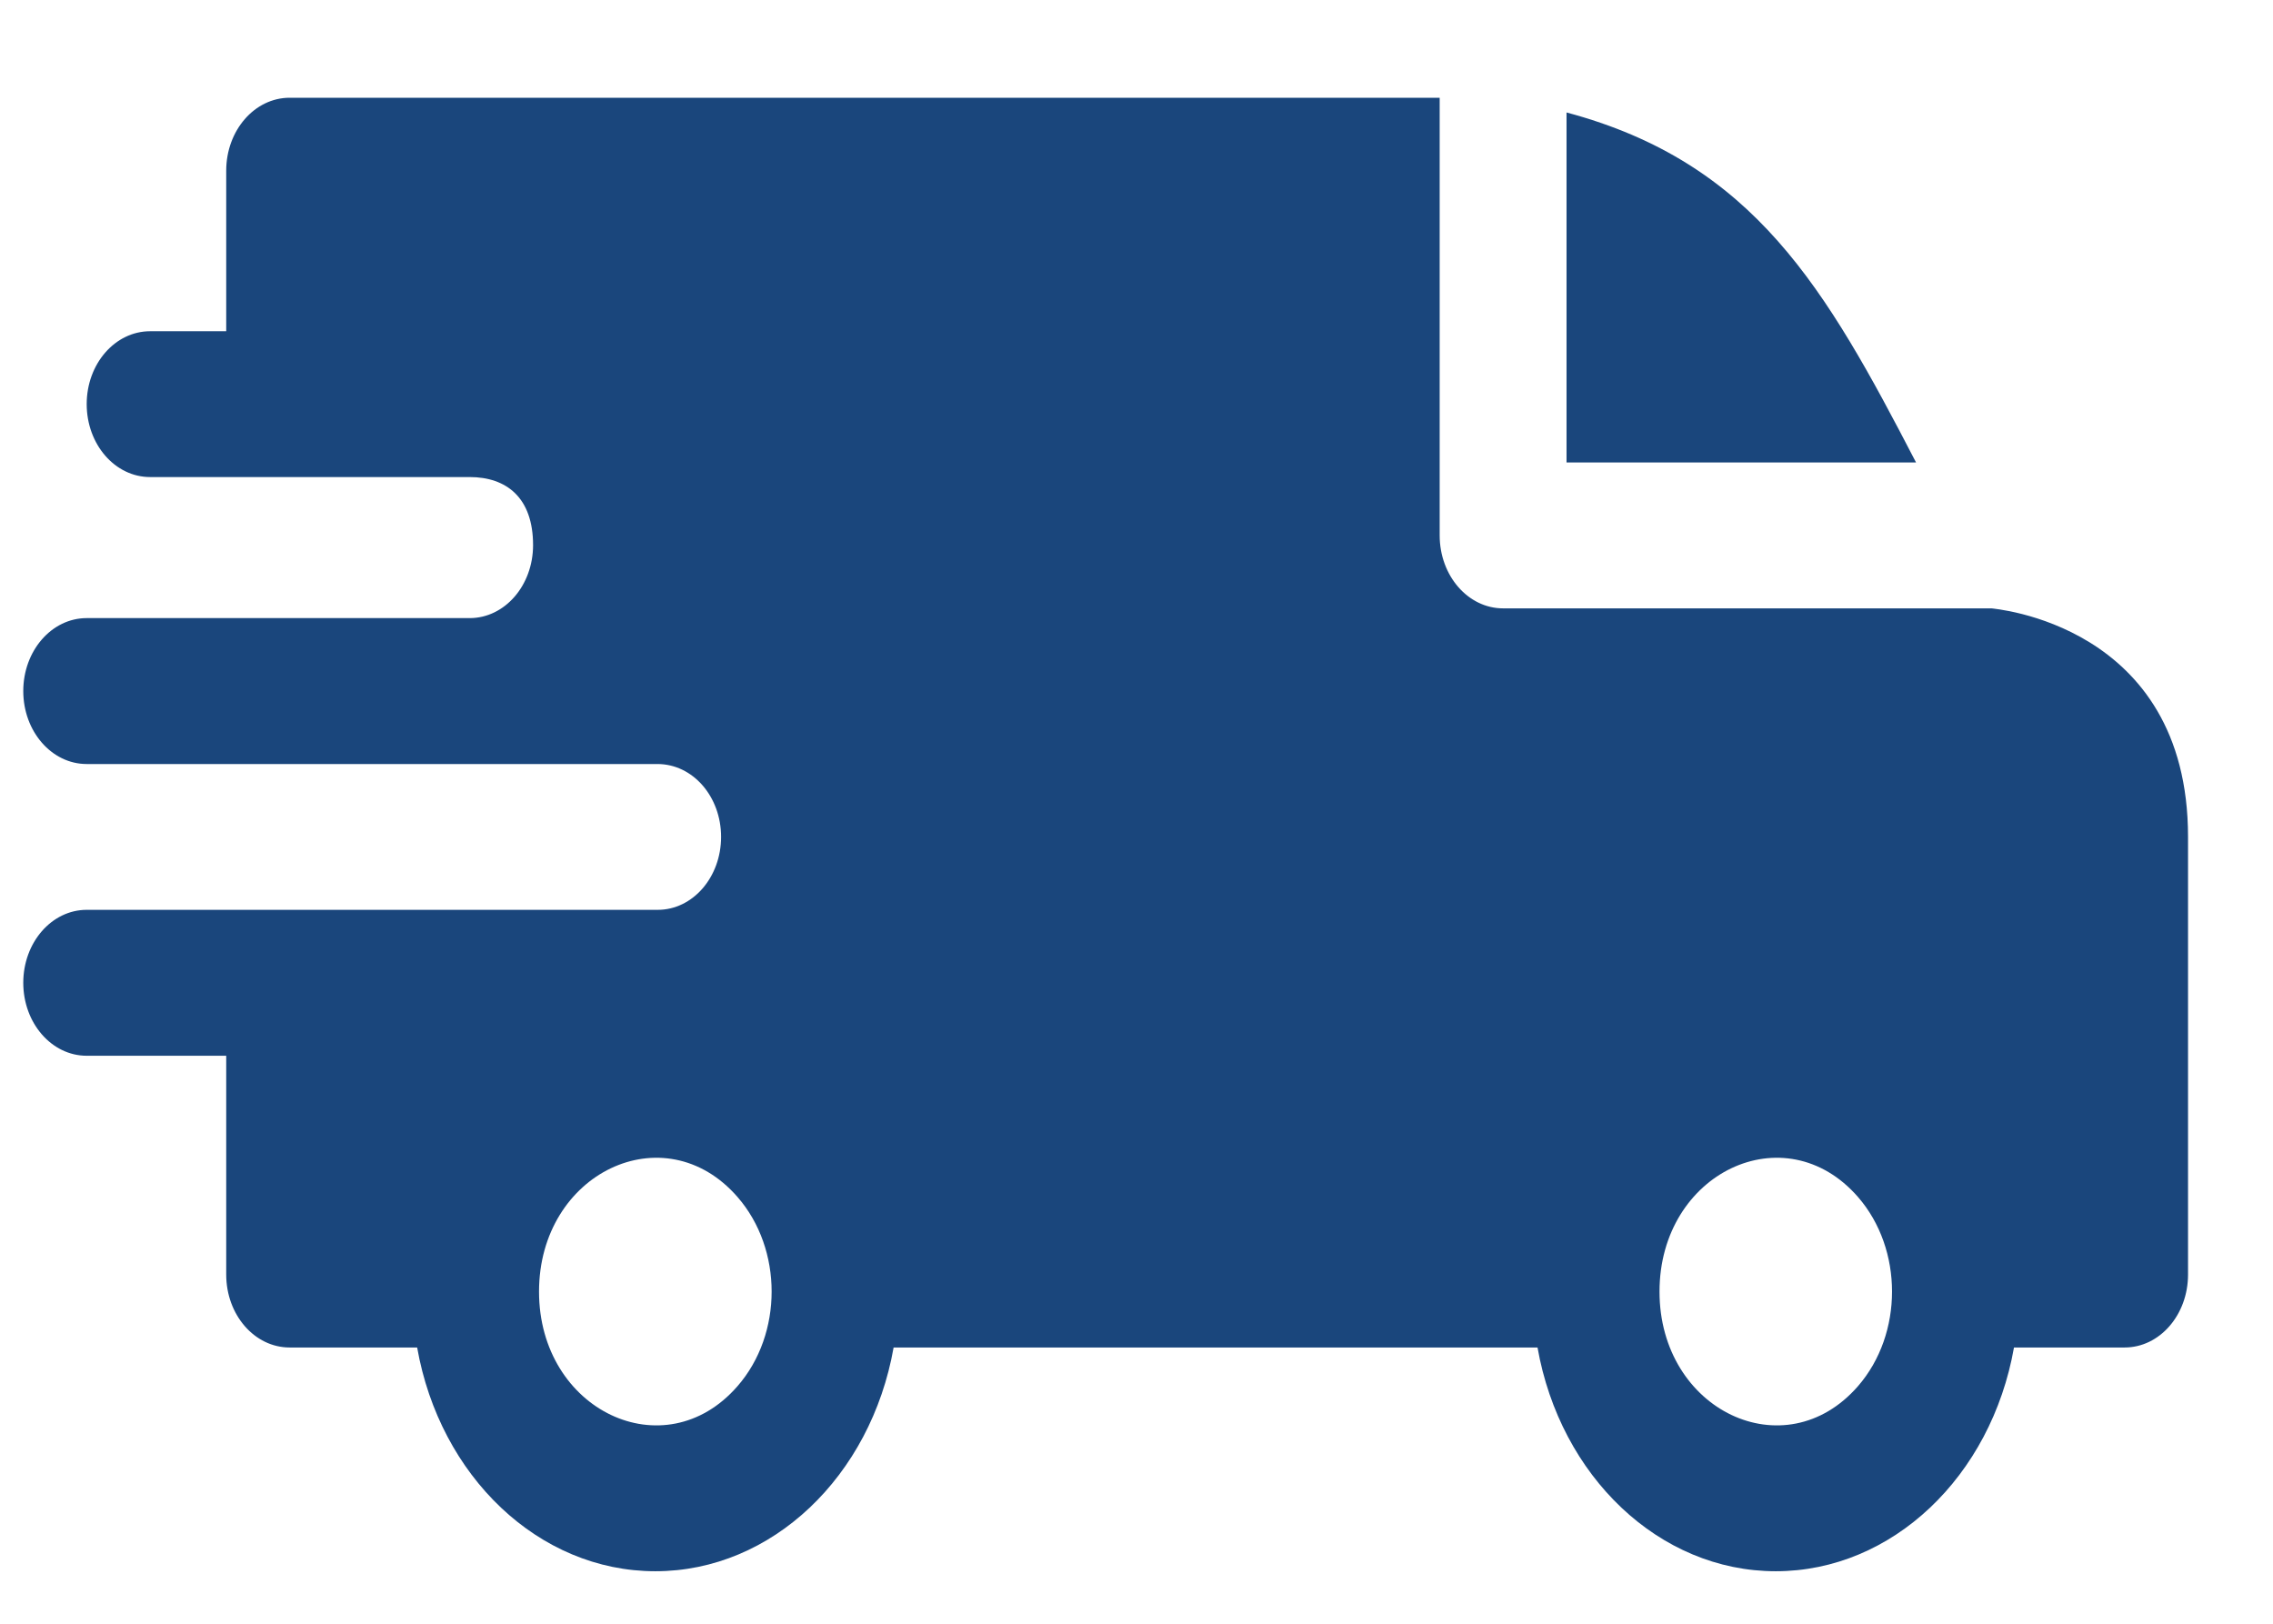 <svg width="21" height="15" viewBox="0 0 21 15" fill="none" xmlns="http://www.w3.org/2000/svg">
<path fill-rule="evenodd" clip-rule="evenodd" d="M14.473 1.039C16.207 1.502 16.87 2.668 17.702 4.272H14.473V1.039ZM4.339 4.407C4.678 4.407 4.925 4.596 4.925 5.036C4.925 5.408 4.664 5.709 4.341 5.71H0.801C0.477 5.71 0.215 6.012 0.215 6.384C0.215 6.756 0.477 7.058 0.801 7.058H6.074C6.401 7.058 6.662 7.359 6.662 7.731C6.662 8.104 6.4 8.405 6.077 8.405H0.801C0.477 8.405 0.215 8.707 0.215 9.079C0.215 9.451 0.477 9.753 0.801 9.753H2.09V11.774C2.09 12.147 2.352 12.448 2.676 12.448H3.854C4.064 13.638 4.977 14.515 6.055 14.515C7.132 14.515 8.046 13.638 8.256 12.448H14.205C14.415 13.638 15.329 14.515 16.406 14.515C17.483 14.515 18.397 13.638 18.607 12.448H19.629C19.953 12.448 20.215 12.147 20.215 11.774V7.731C20.215 5.754 18.401 5.623 18.4 5.62H13.887C13.563 5.62 13.301 5.318 13.301 4.946V0.903H2.676C2.352 0.903 2.09 1.205 2.09 1.577V3.06H1.387C1.063 3.06 0.801 3.361 0.801 3.733C0.801 4.106 1.063 4.407 1.387 4.407H4.339ZM17.166 11.058C17.585 11.54 17.585 12.323 17.166 12.805C16.491 13.581 15.332 13.029 15.332 11.932C15.332 10.834 16.491 10.282 17.166 11.058ZM6.814 11.058C7.234 11.54 7.234 12.323 6.814 12.805C6.14 13.581 4.98 13.029 4.98 11.932C4.98 10.834 6.14 10.282 6.814 11.058Z" fill="#1A467C"/>
</svg>
